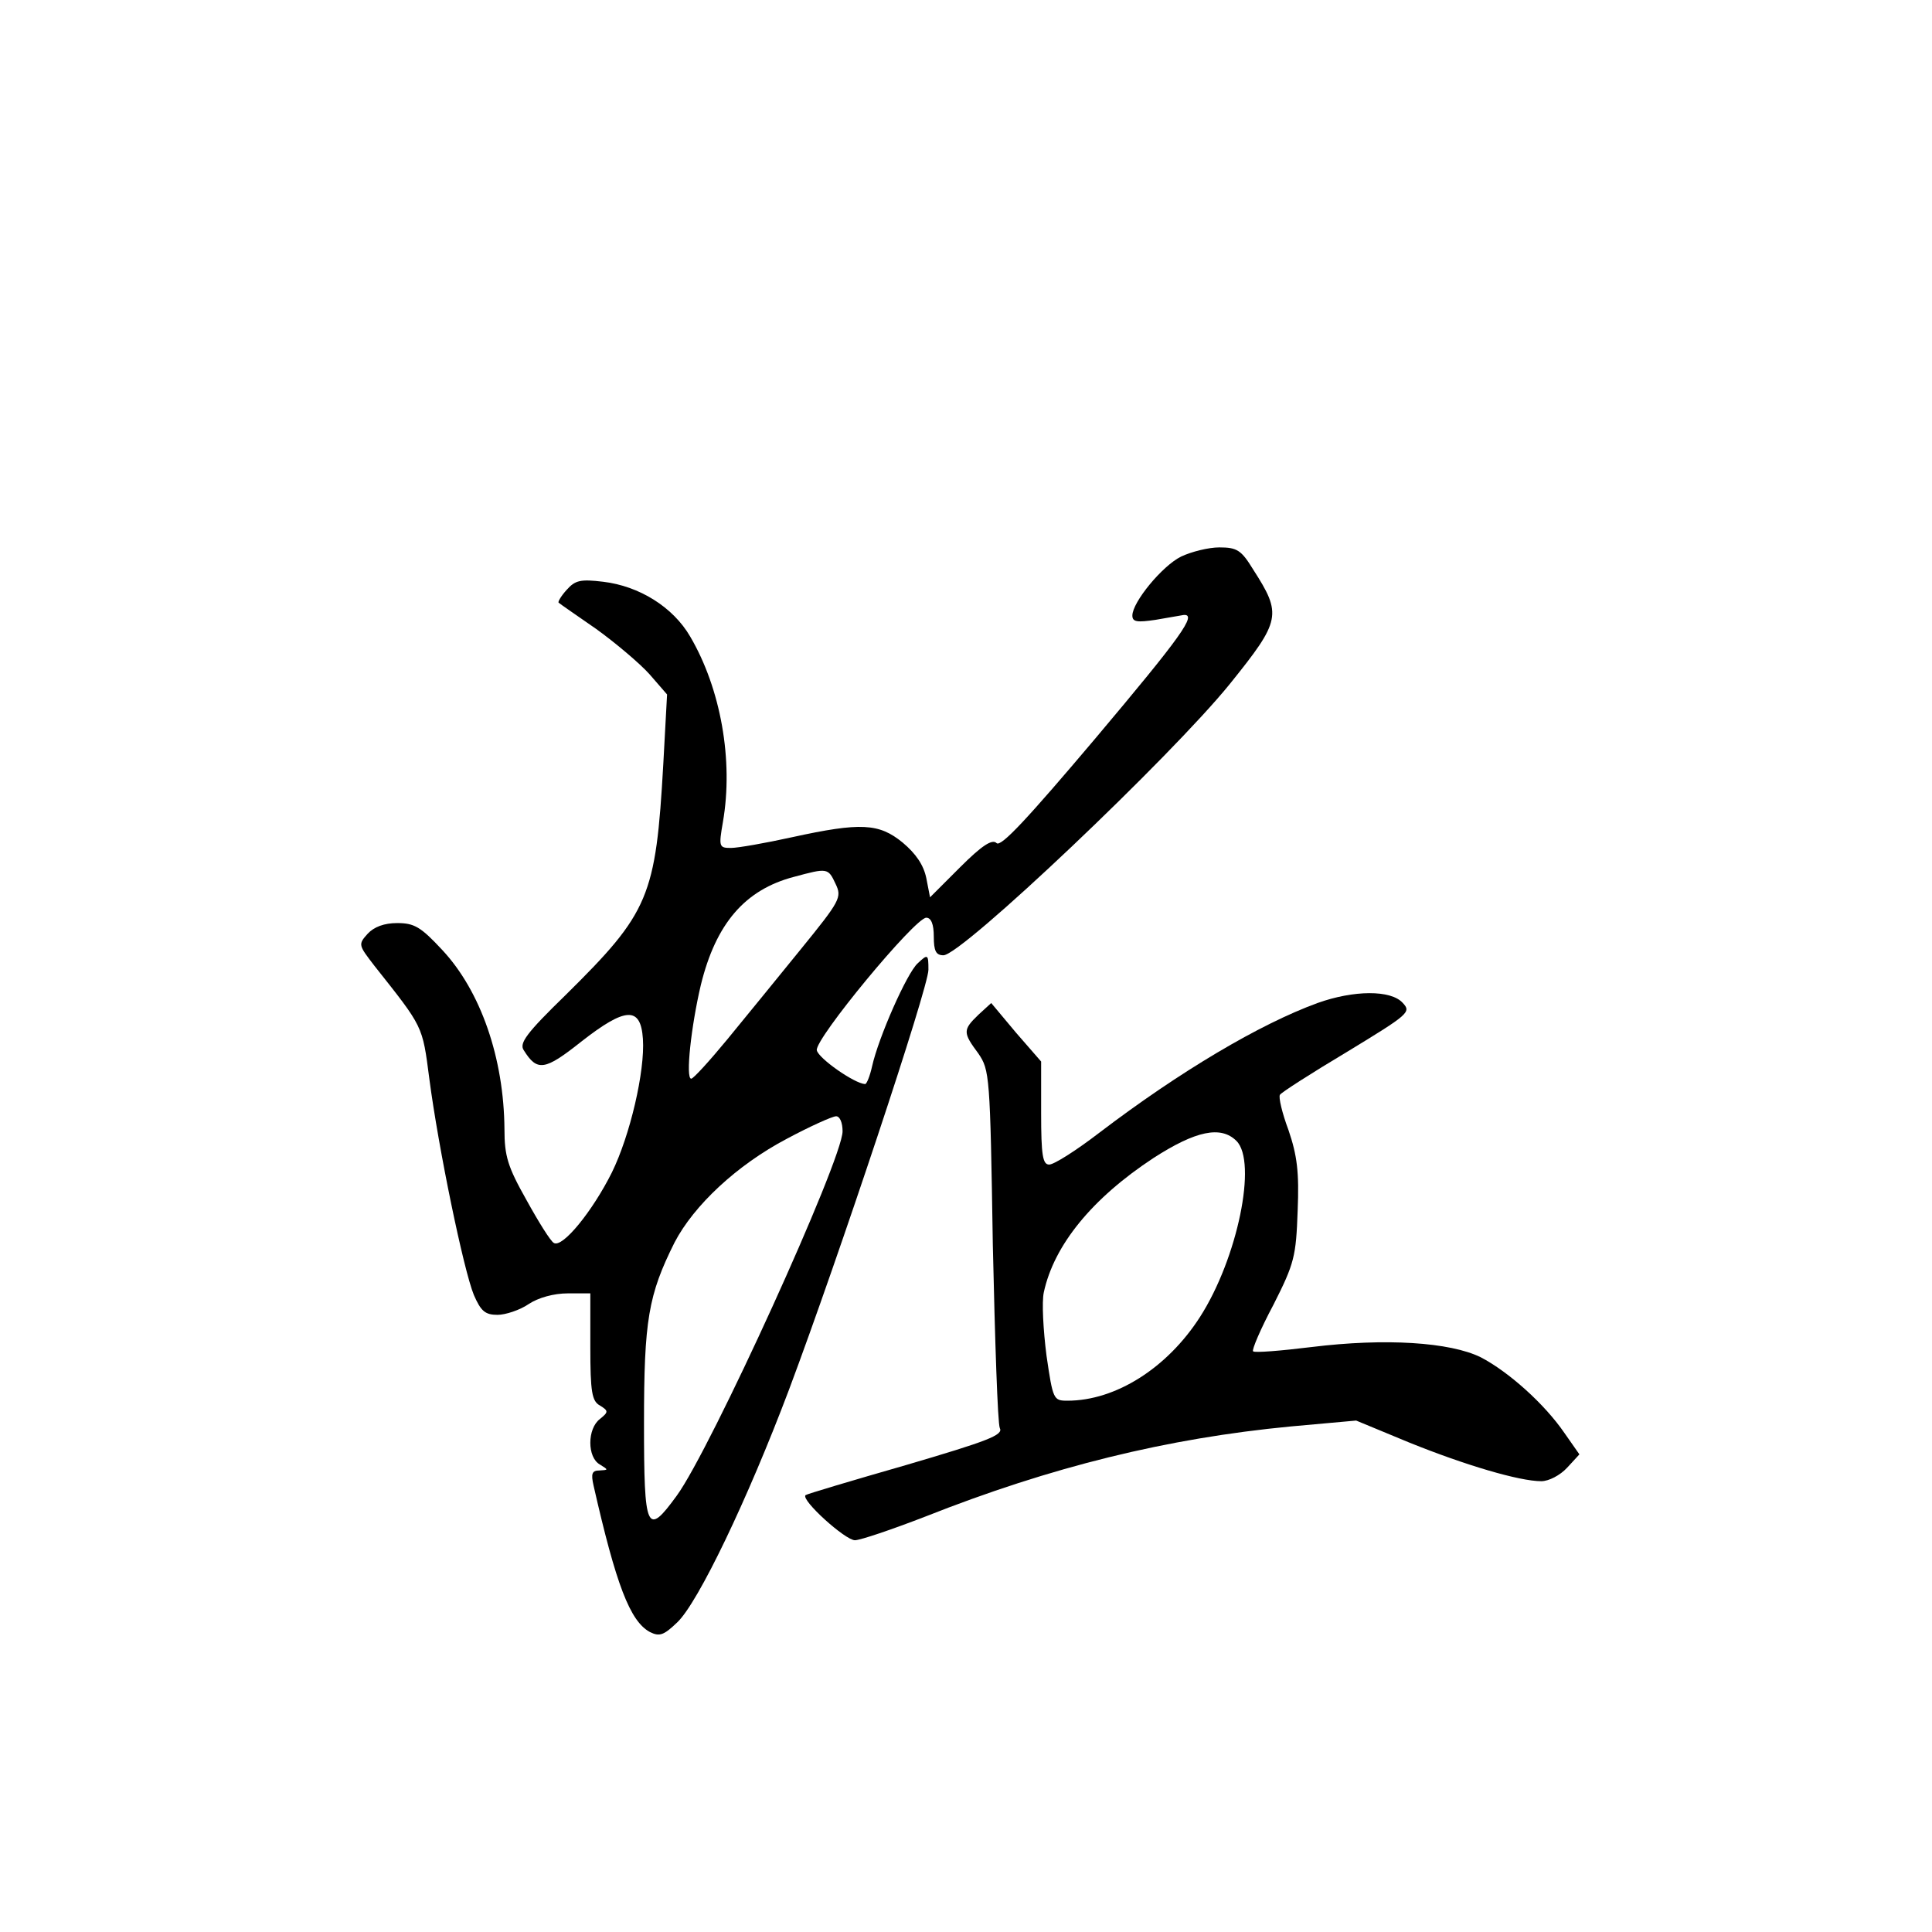 <?xml version="1.0" standalone="no"?>
<!DOCTYPE svg PUBLIC "-//W3C//DTD SVG 20010904//EN"
 "http://www.w3.org/TR/2001/REC-SVG-20010904/DTD/svg10.dtd">
<svg version="1.0" xmlns="http://www.w3.org/2000/svg"
 width="360pt" height="360pt" viewBox="0 0 360 360"
 preserveAspectRatio="xMidYMid meet">
<g transform="translate(0,360) scale(0.1,-0.1)"
fill="#000000" stroke="none">
<path d="M2201 2563 c-35 -17 -91 -85 -91 -110 0 -12 9 -13 43 -8 23 4 47 8
52 9 27 3 -4 -40 -164 -230 -126 -149 -176 -203 -184 -195 -8 8 -27 -4 -68
-45 l-56 -56 -7 36 c-5 24 -19 45 -44 66 -44 36 -78 38 -206 10 -50 -11 -101
-20 -114 -20 -22 0 -23 2 -15 48 20 115 -4 249 -61 346 -32 55 -95 94 -162
102 -42 5 -52 3 -68 -15 -11 -12 -17 -23 -15 -24 2 -2 34 -24 70 -49 36 -26
81 -64 99 -84 l33 -38 -7 -129 c-14 -248 -26 -277 -182 -431 -73 -71 -87 -90
-78 -103 25 -40 39 -38 107 16 83 65 111 66 115 5 4 -60 -24 -180 -58 -249
-36 -72 -92 -141 -108 -131 -6 3 -29 40 -51 80 -35 62 -41 82 -41 132 -1 132
-44 257 -116 334 -40 43 -52 50 -84 50 -24 0 -43 -7 -55 -20 -18 -20 -17 -21
13 -60 91 -115 89 -110 102 -210 17 -130 64 -357 83 -403 13 -30 21 -37 44
-37 15 0 42 9 58 20 18 12 47 20 73 20 l42 0 0 -100 c0 -84 3 -101 18 -109 16
-10 16 -12 0 -25 -24 -18 -24 -72 0 -85 16 -10 16 -10 -1 -11 -14 0 -16 -6
-11 -28 42 -185 68 -253 105 -273 18 -9 26 -6 51 18 39 37 131 229 208 433 93
248 260 750 260 783 0 29 -1 30 -20 12 -20 -18 -73 -138 -85 -192 -4 -18 -10
-33 -13 -33 -20 1 -87 48 -90 63 -4 21 183 247 204 247 9 0 14 -12 14 -35 0
-27 4 -35 18 -35 34 0 425 371 534 506 95 118 97 129 43 213 -22 36 -30 41
-63 41 -20 0 -52 -8 -71 -17z m-644 -610 c12 -25 9 -31 -65 -122 -43 -53 -105
-129 -137 -168 -33 -40 -63 -73 -67 -73 -11 0 0 99 18 175 28 114 82 177 173
201 63 17 64 17 78 -13z m13 -461 c0 -53 -246 -593 -309 -679 -56 -77 -61 -66
-61 135 0 192 8 239 57 337 36 69 116 144 209 193 43 23 85 42 92 42 7 0 12
-12 12 -28z"/>
<path d="M2455 1731 c-107 -39 -256 -127 -407 -242 -43 -33 -84 -59 -93 -59
-12 0 -15 17 -15 96 l0 96 -47 54 -46 55 -24 -22 c-29 -28 -29 -33 0 -72 21
-31 22 -40 27 -357 4 -179 9 -332 13 -341 7 -13 -22 -24 -175 -69 -101 -29
-185 -54 -187 -56 -9 -9 74 -84 92 -84 10 0 69 20 131 44 235 93 451 146 681
168 l122 11 99 -41 c104 -42 205 -72 246 -72 14 0 35 11 48 25 l23 25 -28 40
c-37 54 -104 114 -156 141 -57 28 -177 36 -315 19 -57 -7 -106 -11 -109 -8 -3
2 14 42 38 87 39 77 42 90 45 175 3 72 -1 103 -17 150 -12 32 -19 62 -16 66 2
4 58 40 125 80 115 70 120 74 104 91 -22 25 -92 24 -159 0z m-151 -257 c39
-39 2 -219 -68 -328 -61 -95 -157 -156 -247 -156 -26 0 -27 2 -39 84 -6 47 -9
100 -5 118 19 88 90 175 204 250 79 51 126 61 155 32z"/>
</g>
</svg>
